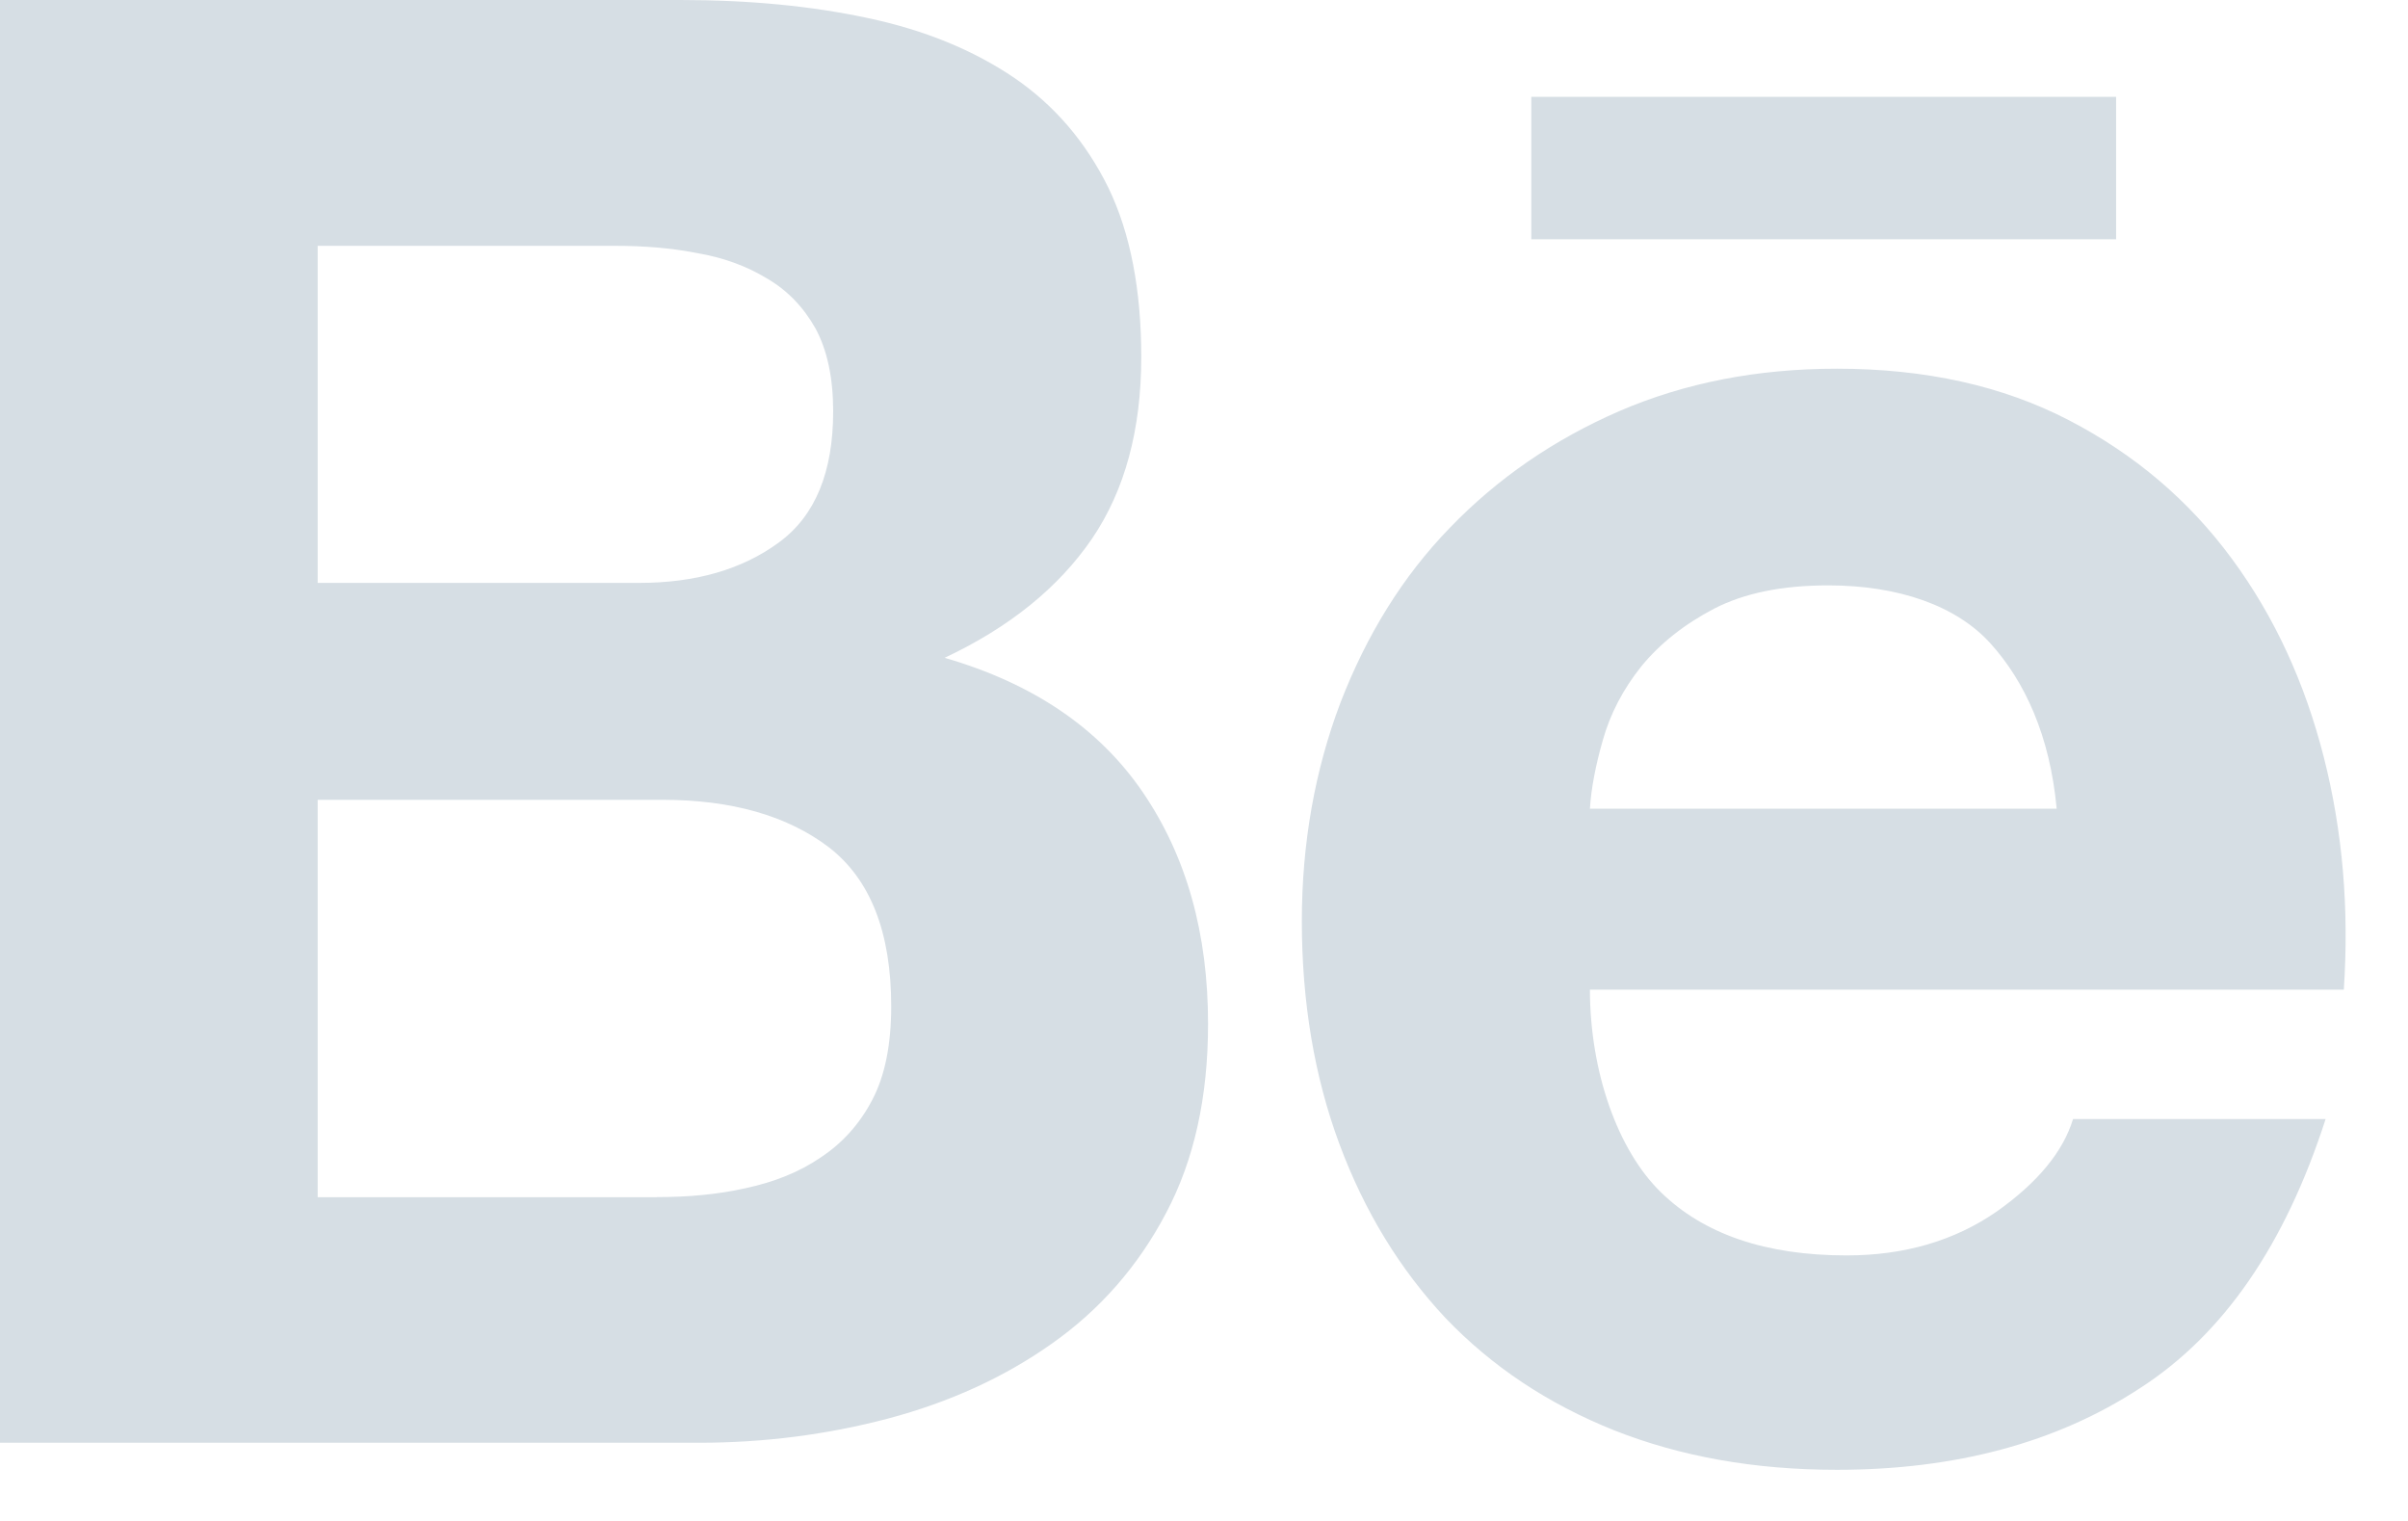 <svg width="38" height="24" viewBox="0 0 38 24" fill="none" xmlns="http://www.w3.org/2000/svg">
<path d="M10.736 0C11.825 0 12.806 0.094 13.705 0.287C14.598 0.477 15.361 0.792 16.004 1.227C16.639 1.661 17.135 2.239 17.492 2.964C17.838 3.68 18.01 4.575 18.01 5.633C18.01 6.78 17.751 7.739 17.231 8.503C16.707 9.268 15.936 9.896 14.907 10.38C16.308 10.786 17.346 11.494 18.034 12.501C18.726 13.516 19.064 14.732 19.064 16.156C19.064 17.312 18.844 18.306 18.402 19.14C17.958 19.987 17.349 20.674 16.6 21.201C15.845 21.736 14.979 22.128 14.012 22.385C13.052 22.638 12.056 22.766 11.035 22.766H0V0H10.736ZM10.086 9.198C10.974 9.198 11.71 8.987 12.291 8.56C12.869 8.138 13.148 7.443 13.148 6.49C13.148 5.961 13.054 5.524 12.869 5.182C12.678 4.843 12.421 4.577 12.097 4.39C11.775 4.196 11.415 4.064 10.993 3.992C10.58 3.911 10.147 3.879 9.703 3.879H5.013V9.198H10.086ZM10.366 18.89C10.86 18.89 11.329 18.848 11.772 18.748C12.217 18.652 12.613 18.496 12.95 18.265C13.287 18.043 13.564 17.741 13.764 17.357C13.966 16.976 14.064 16.478 14.064 15.88C14.064 14.707 13.733 13.873 13.078 13.368C12.421 12.869 11.54 12.621 10.462 12.621H5.013V18.892H10.366V18.89ZM26.211 18.814C26.89 19.477 27.868 19.81 29.141 19.81C30.053 19.81 30.841 19.579 31.506 19.12C32.16 18.659 32.56 18.167 32.714 17.658H36.7C36.06 19.642 35.089 21.059 33.761 21.911C32.449 22.768 30.852 23.193 28.988 23.193C27.689 23.193 26.52 22.984 25.473 22.57C24.424 22.15 23.545 21.564 22.811 20.798C22.091 20.028 21.534 19.12 21.136 18.05C20.742 16.989 20.544 15.812 20.544 14.537C20.544 13.305 20.75 12.153 21.153 11.089C21.566 10.021 22.131 9.1 22.881 8.327C23.63 7.55 24.518 6.938 25.552 6.488C26.586 6.042 27.726 5.818 28.989 5.818C30.384 5.818 31.604 6.088 32.651 6.632C33.692 7.172 34.549 7.903 35.222 8.819C35.894 9.731 36.373 10.776 36.671 11.947C36.969 13.117 37.072 14.338 36.987 15.616H25.09C25.092 16.918 25.53 18.152 26.211 18.814ZM31.413 10.155C30.875 9.559 29.964 9.237 28.851 9.237C28.127 9.237 27.53 9.357 27.049 9.605C26.579 9.851 26.196 10.155 25.902 10.514C25.611 10.878 25.412 11.263 25.295 11.675C25.18 12.077 25.11 12.439 25.09 12.761H32.456C32.349 11.607 31.953 10.754 31.413 10.155ZM24.165 1.528H33.394V3.776H24.165V1.528Z" fill="#D6DEE4"/>
</svg>
